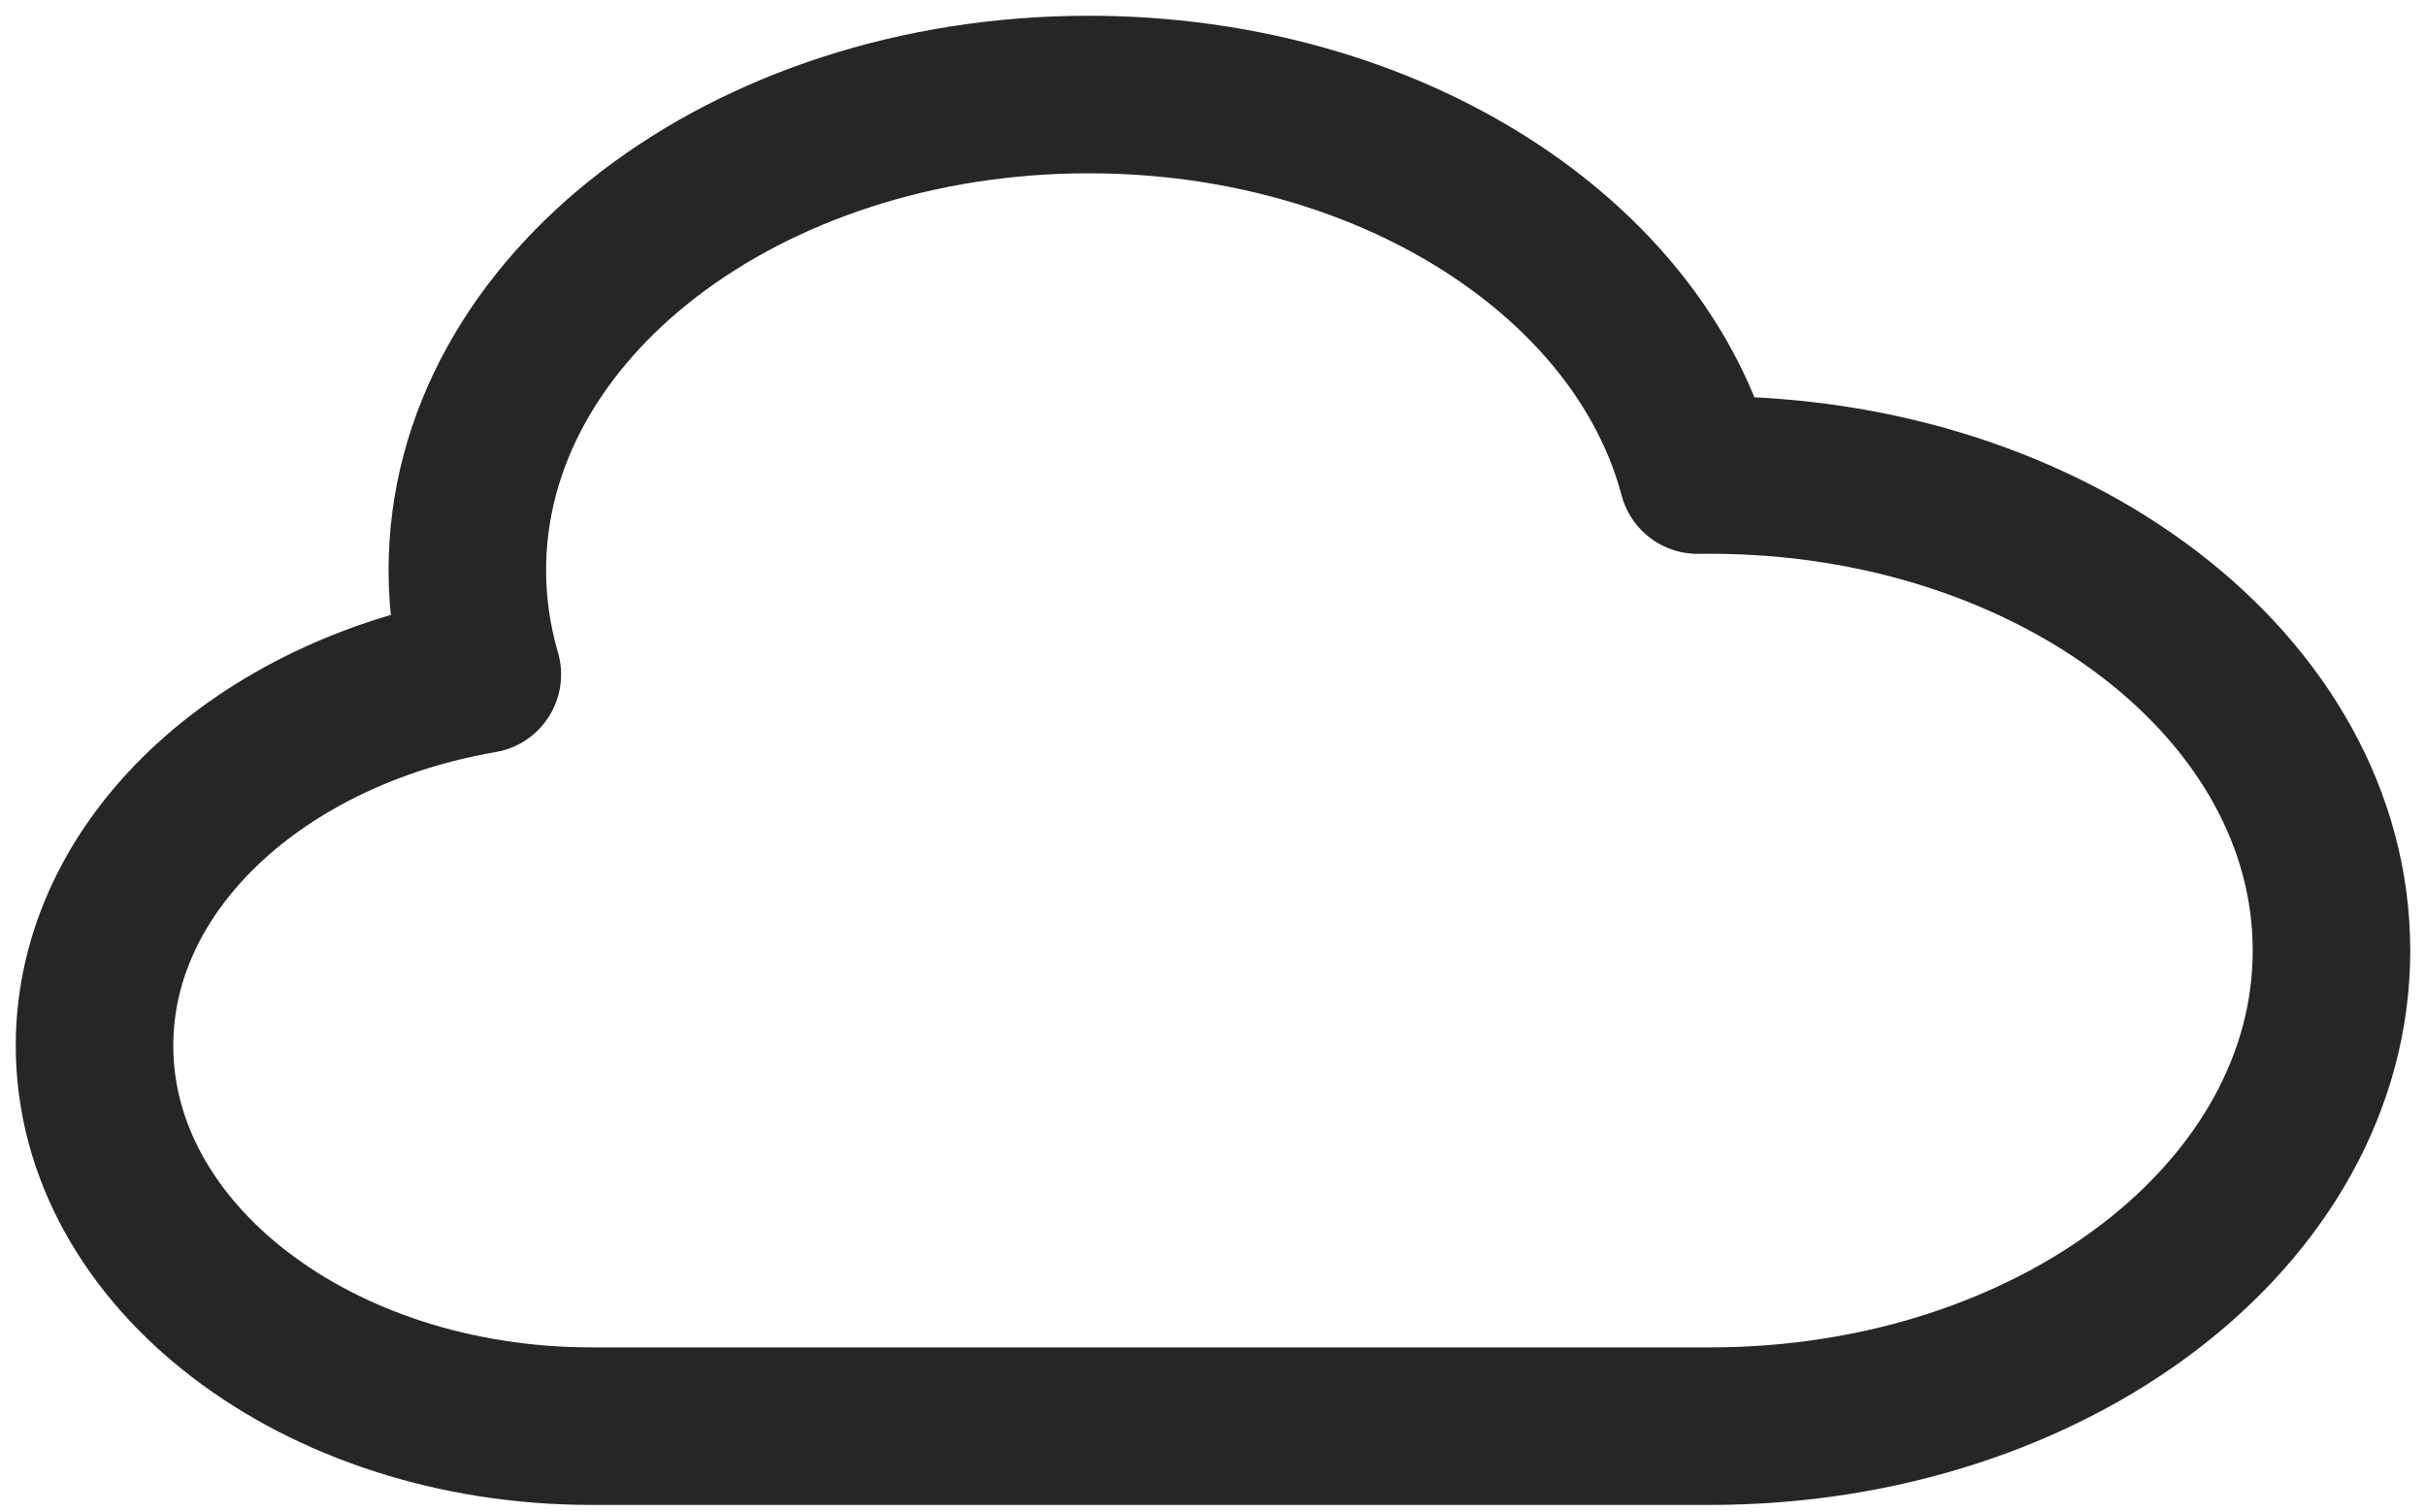 <svg width="77" height="48" viewBox="0 0 77 48" fill="none" xmlns="http://www.w3.org/2000/svg">
<path d="M3 33.187C3 39.856 10.064 45.262 18.778 45.262H54.278C65.17 45.262 74 38.504 74 30.168C74 21.832 65.17 15.075 54.278 15.075C54.146 15.075 54.015 15.076 53.884 15.078C52.058 8.187 44.098 3 34.556 3C23.663 3 14.833 9.758 14.833 18.093C14.833 19.231 14.998 20.339 15.309 21.405C8.264 22.614 3 27.43 3 33.187Z" stroke="#262626" stroke-width="5" stroke-linecap="round" stroke-linejoin="round"/>
</svg>
